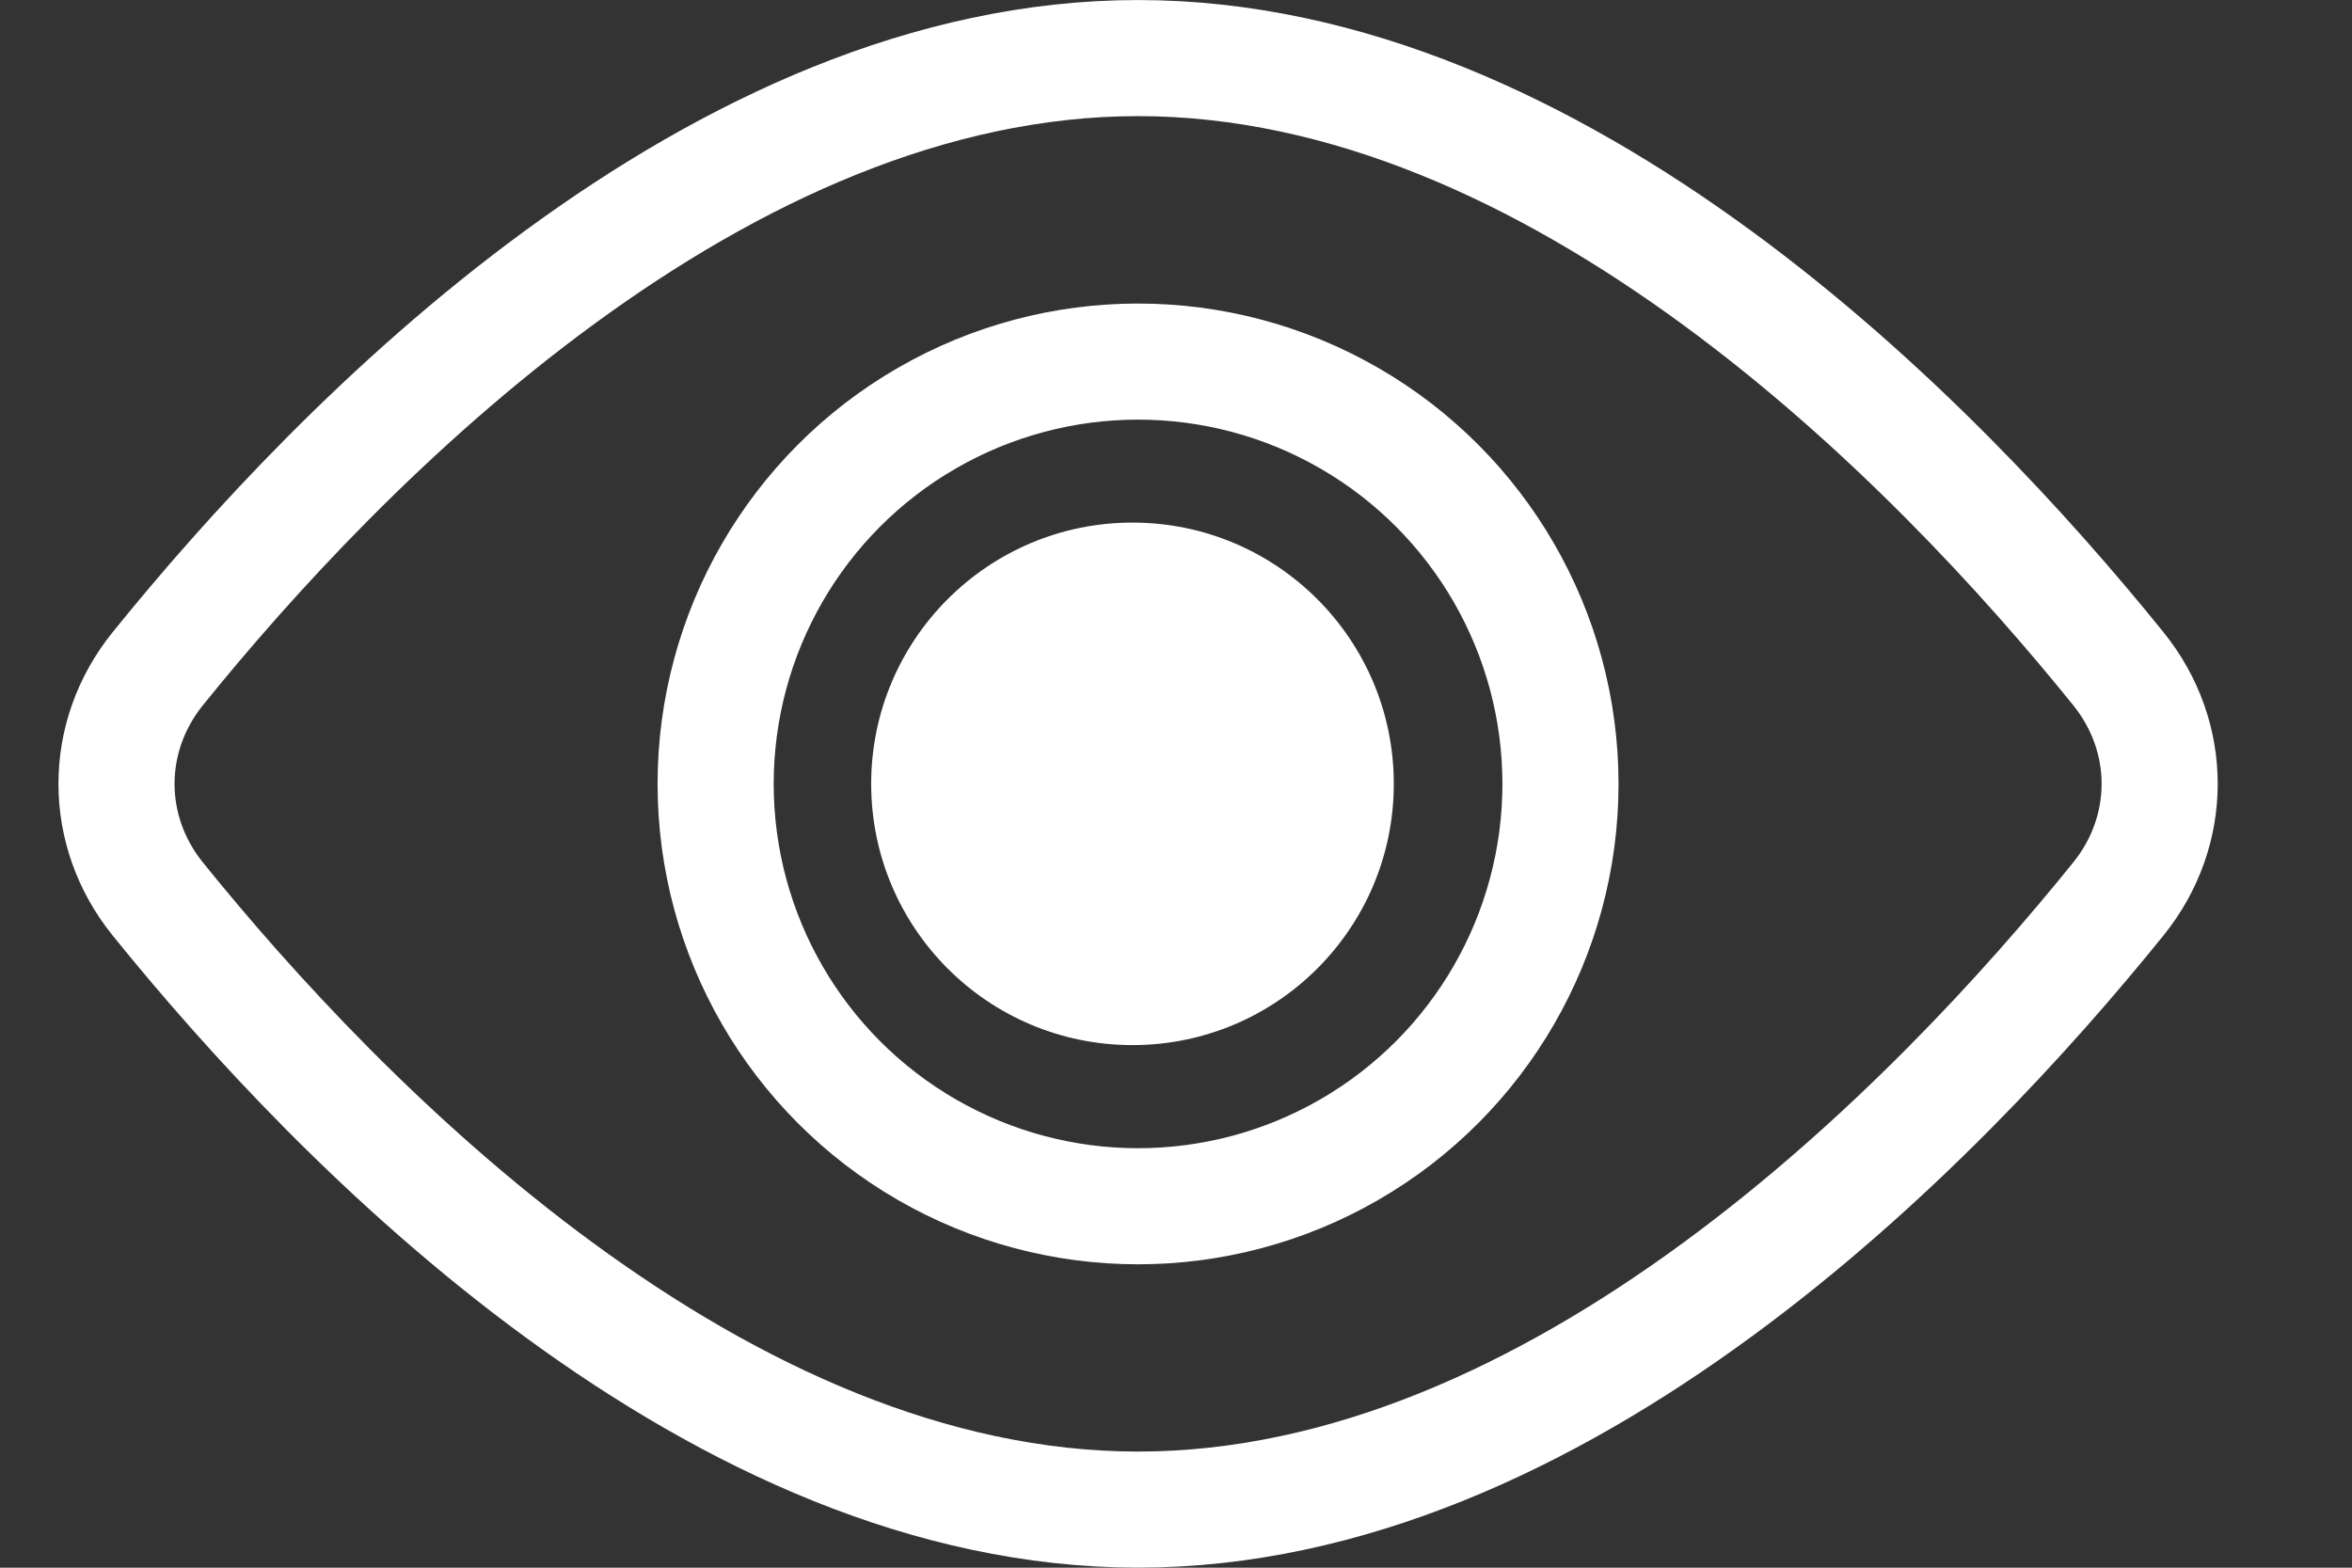 <svg width="30" height="20" viewBox="0 0 30 20" fill="none" xmlns="http://www.w3.org/2000/svg">
<rect x="0" y="0" width="30" height="20" fill="#333333" stroke="none"/>
<circle cx="14.516" cy="10.001" r="5.388" stroke="white" stroke-width="1.481"/>
<path d="M27.021 8.533C27.722 9.401 27.722 10.599 27.021 11.467C25.87 12.893 24.086 14.857 21.899 16.458C19.707 18.064 17.176 19.259 14.516 19.259C11.856 19.259 9.325 18.064 7.133 16.458C4.947 14.857 3.162 12.893 2.011 11.467C1.311 10.599 1.311 9.401 2.011 8.533C3.162 7.107 4.947 5.143 7.133 3.542C9.325 1.936 11.856 0.741 14.516 0.741C17.176 0.741 19.707 1.936 21.899 3.542C24.086 5.143 25.87 7.107 27.021 8.533Z" stroke="white" stroke-width="1.481"/>
<circle cx="14.445" cy="10" r="3.333" fill="white" class="nostroke" />
</svg>

